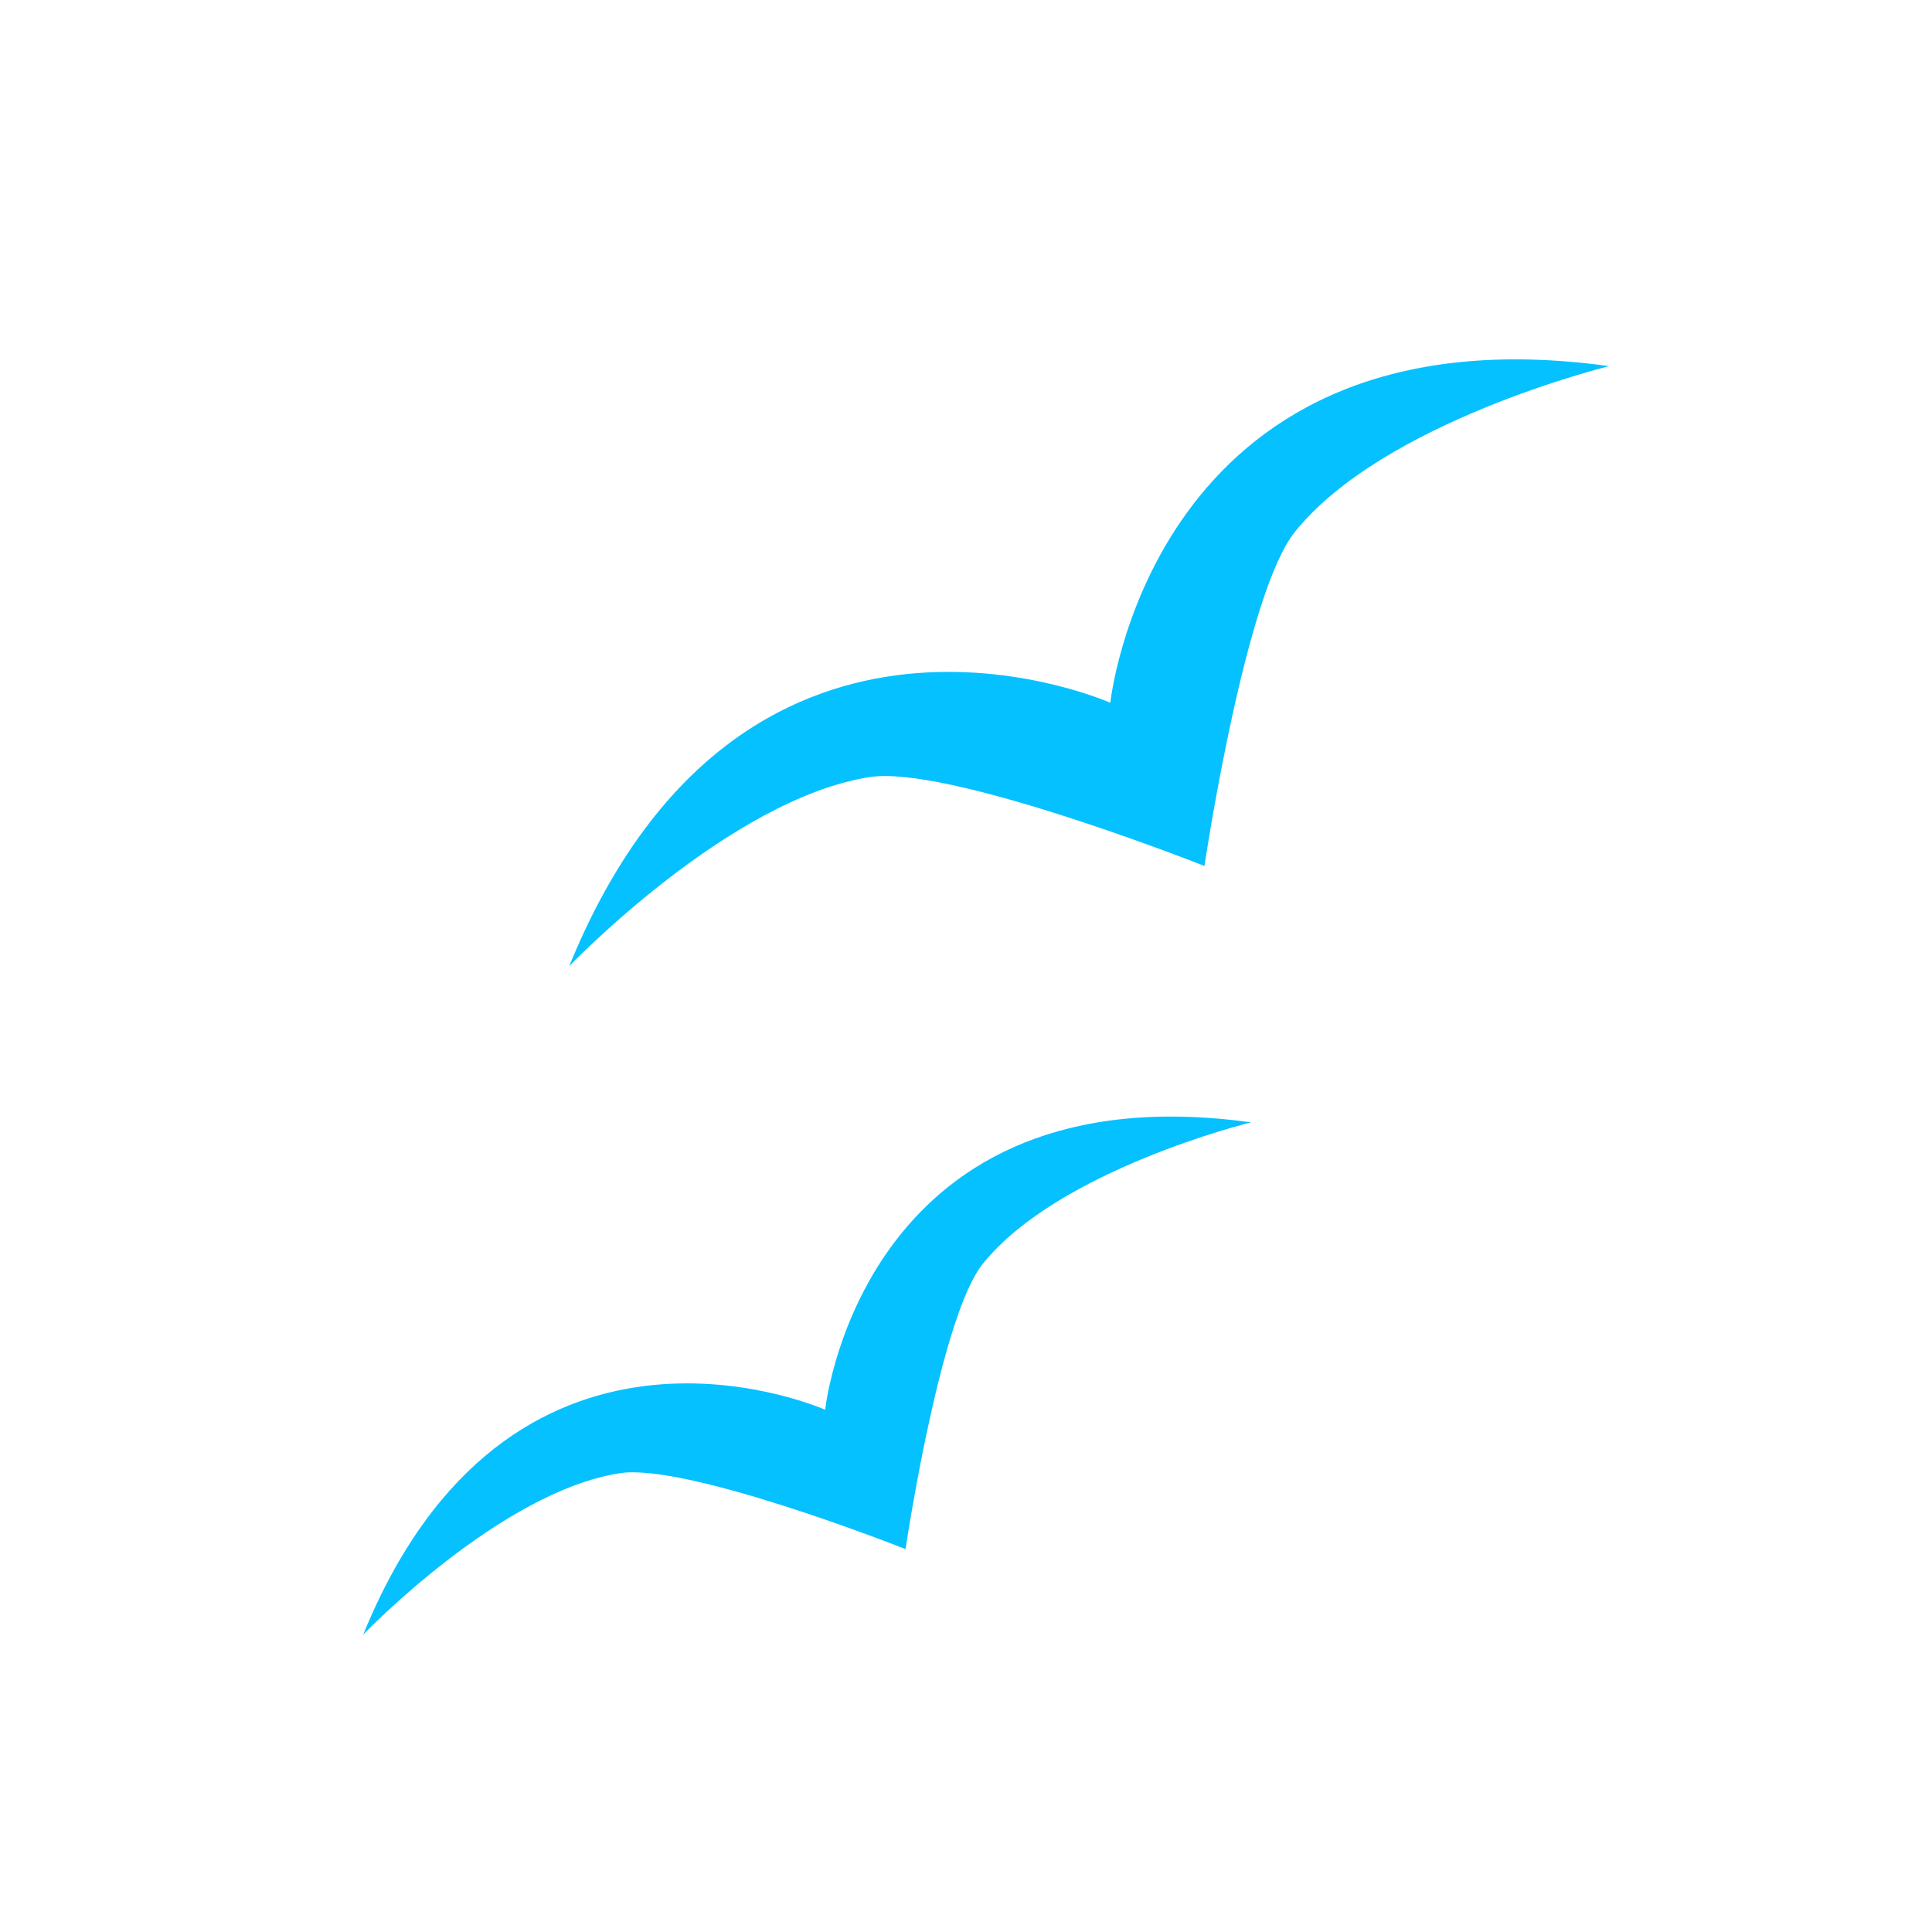 <svg xmlns="http://www.w3.org/2000/svg" xmlns:xlink="http://www.w3.org/1999/xlink" width="500" zoomAndPan="magnify" viewBox="0 0 375 375" height="500" preserveAspectRatio="xMidYMid meet" version="1.0"><defs><clipPath id="id1"><path d="M 70 216 L 243 216 L 243 318 L 70 318 Z M 70 216 " clip-rule="nonzero"/></clipPath><clipPath id="id2"><path d="M -2.676 190.926 L 285.758 24.508 L 377.961 184.316 L 89.527 350.734 Z M -2.676 190.926 " clip-rule="nonzero"/></clipPath><clipPath id="id3"><path d="M -2.676 190.926 L 285.758 24.508 L 402.324 226.539 L 113.891 392.957 Z M -2.676 190.926 " clip-rule="nonzero"/></clipPath><clipPath id="id4"><path d="M 110 69 L 313 69 L 313 188 L 110 188 Z M 110 69 " clip-rule="nonzero"/></clipPath><clipPath id="id5"><path d="M -2.676 190.926 L 285.758 24.508 L 377.961 184.316 L 89.527 350.734 Z M -2.676 190.926 " clip-rule="nonzero"/></clipPath><clipPath id="id6"><path d="M -2.676 190.926 L 285.758 24.508 L 402.324 226.539 L 113.891 392.957 Z M -2.676 190.926 " clip-rule="nonzero"/></clipPath></defs><g clip-path="url(#id1)"><g clip-path="url(#id2)"><g clip-path="url(#id3)"><path fill="#05c1ff" d="M 160.16 273.625 C 157.176 272.348 98.645 248.203 70.496 317.277 C 70.496 317.277 97.145 289.473 120.355 285.941 C 132.973 284.023 172.328 299.328 175.641 300.629 C 175.68 300.645 175.738 300.668 175.77 300.68 C 175.773 300.648 175.781 300.586 175.785 300.547 C 176.32 297.023 182.766 255.293 190.742 245.332 C 205.414 227.004 242.824 217.848 242.824 217.848 C 168.941 207.645 160.543 270.406 160.16 273.625 " fill-opacity="1" fill-rule="nonzero"/></g></g></g><g clip-path="url(#id4)"><g clip-path="url(#id5)"><g clip-path="url(#id6)"><path fill="#05c1ff" d="M 215.508 136.402 C 212.012 134.902 143.449 106.621 110.484 187.527 C 110.484 187.527 141.699 154.961 168.879 150.824 C 183.66 148.574 229.758 166.5 233.641 168.027 C 233.684 168.043 233.75 168.07 233.785 168.082 C 233.789 168.047 233.801 167.977 233.809 167.93 C 234.434 163.805 241.984 114.922 251.324 103.254 C 268.512 81.793 312.332 71.066 312.332 71.066 C 225.789 59.117 215.953 132.625 215.508 136.402 " fill-opacity="1" fill-rule="nonzero"/></g></g></g></svg>